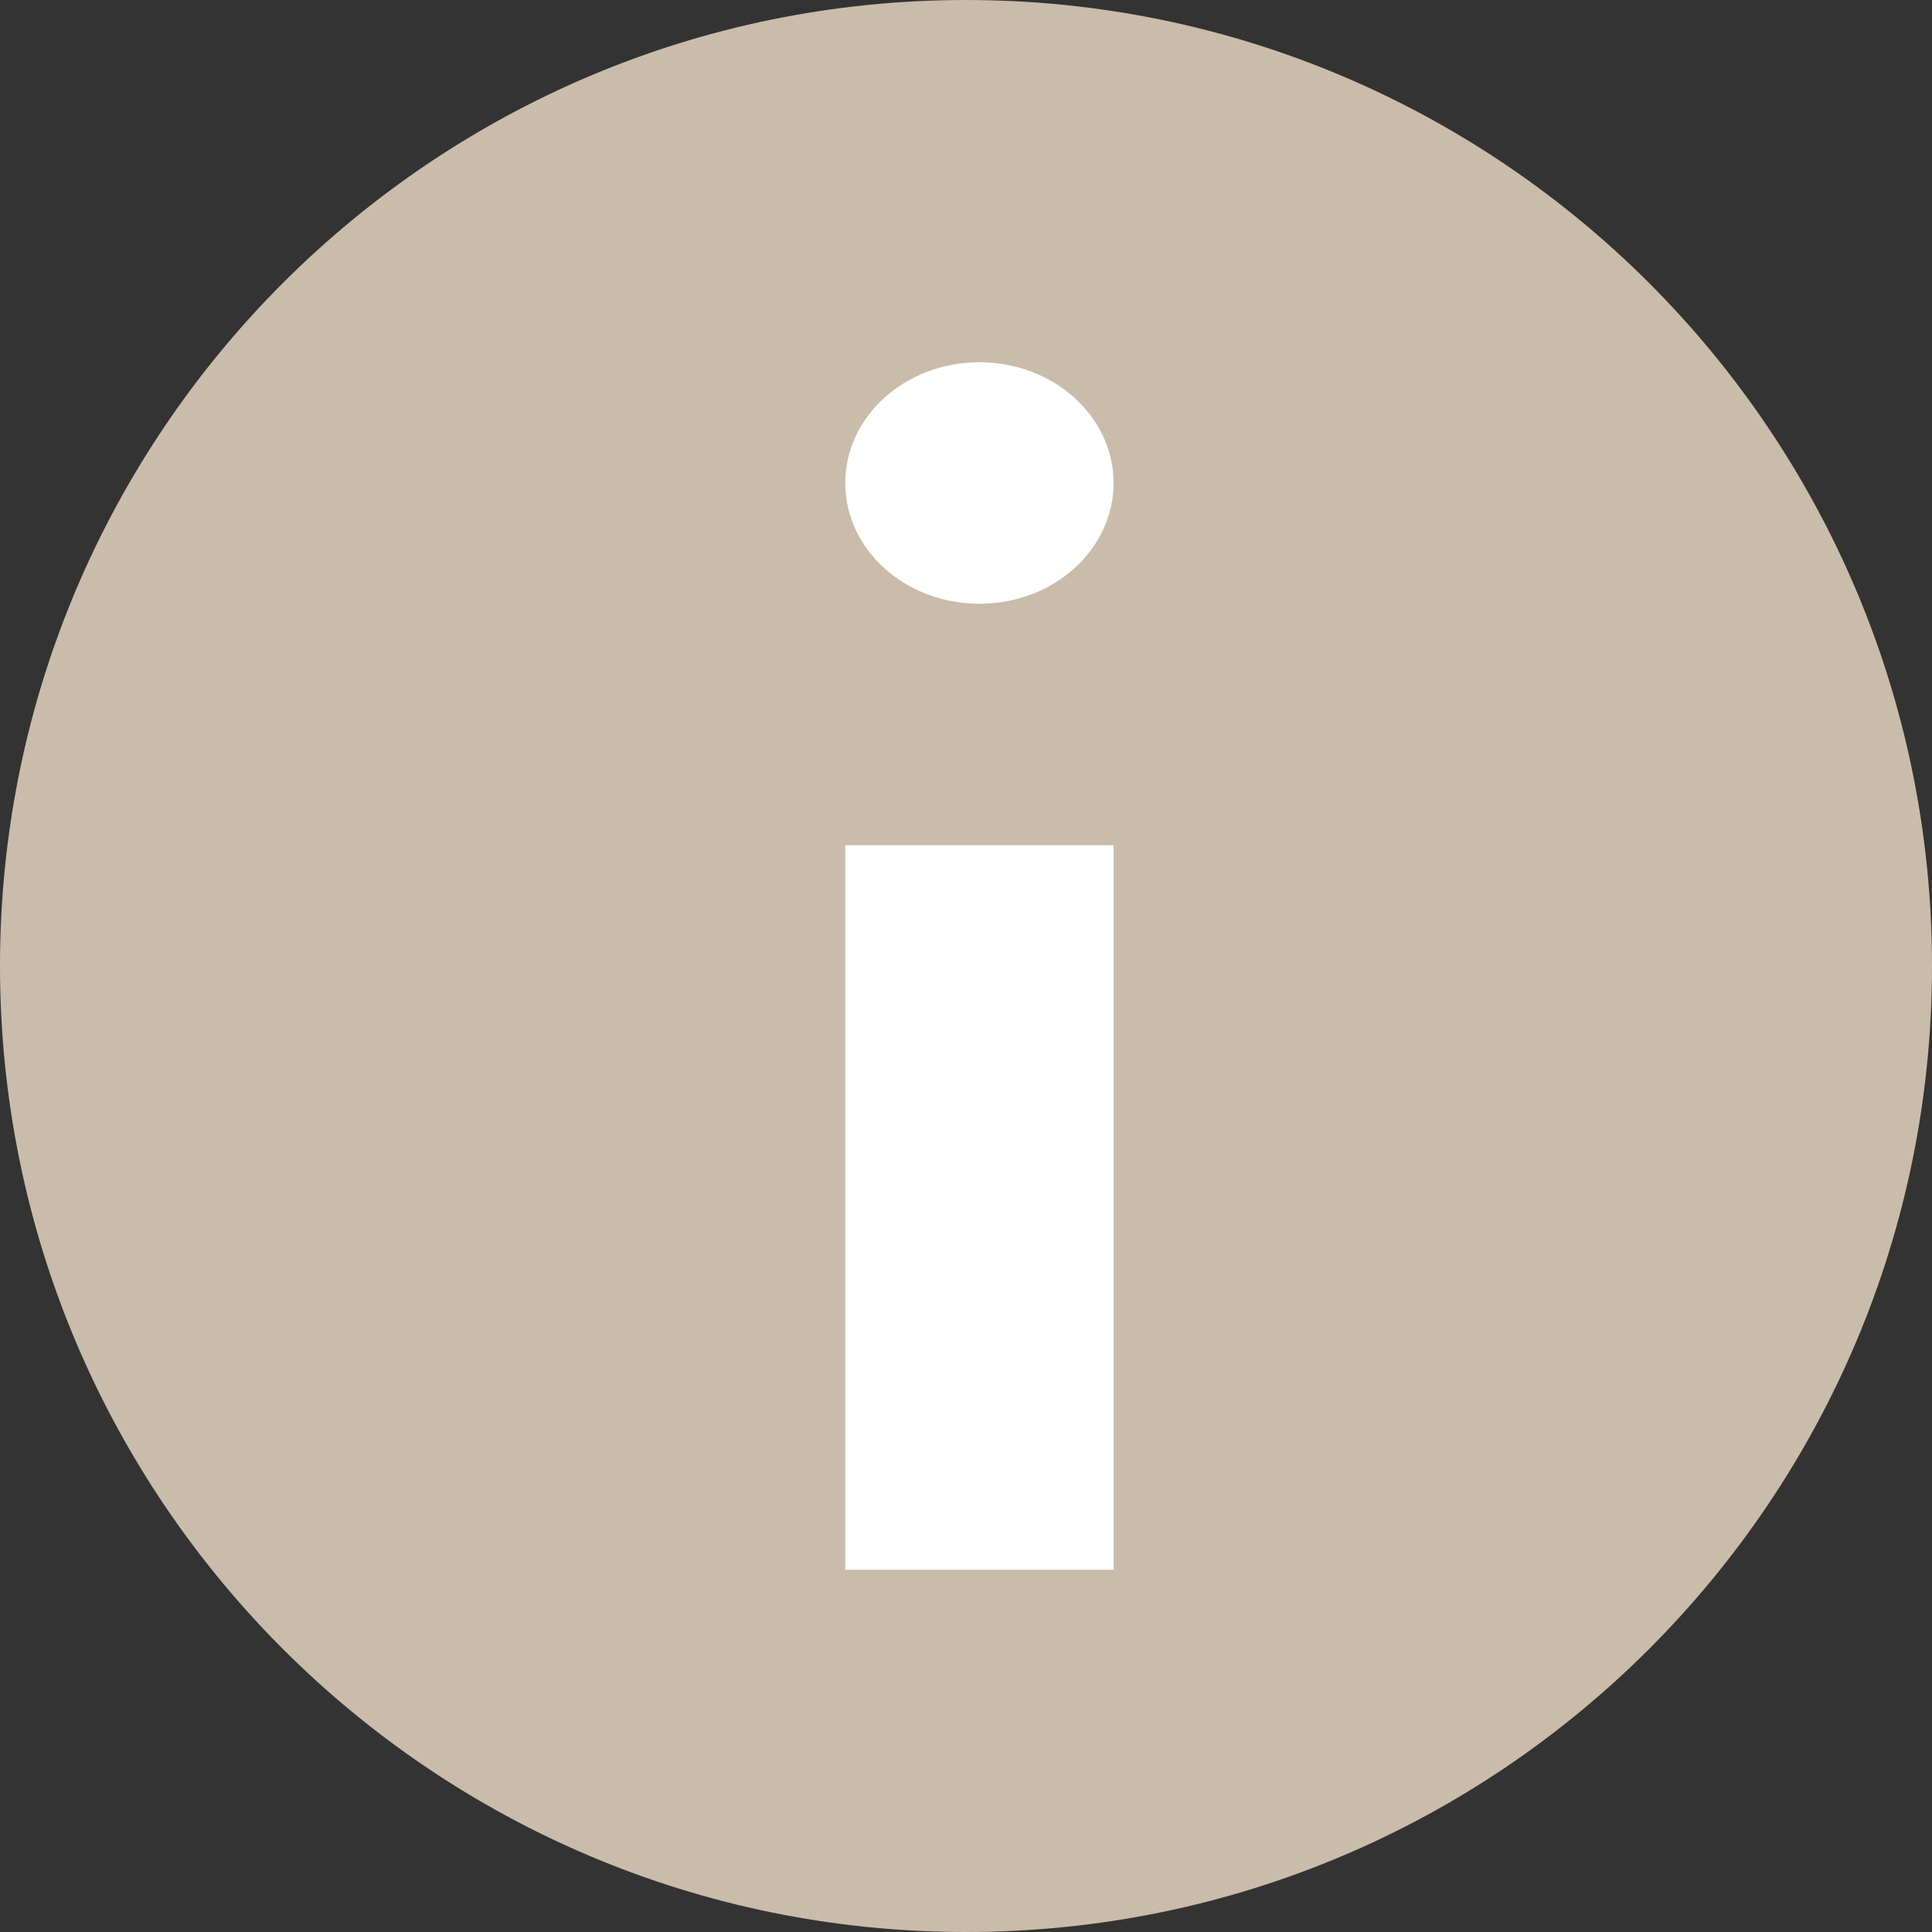 <svg width="16" height="16" viewBox="0 0 16 16" fill="none" xmlns="http://www.w3.org/2000/svg">
<rect x="0" y="0" width="16" height="16" fill="#333333" stroke="none"/>
<path fill-rule="evenodd" clip-rule="evenodd" d="M8 16C12.418 16 16 12.418 16 8C16 3.582 12.418 0 8 0C3.582 0 0 3.582 0 8C0 12.418 3.582 16 8 16Z" fill="#CABCAA"/>
<path fill-rule="evenodd" clip-rule="evenodd" d="M9.222 13H7V7H9.222V13Z" fill="white"/>
<path fill-rule="evenodd" clip-rule="evenodd" d="M8.111 5C8.725 5 9.222 4.552 9.222 4C9.222 3.448 8.725 3 8.111 3C7.497 3 7 3.448 7 4C7 4.552 7.497 5 8.111 5Z" fill="white"/>
</svg>
